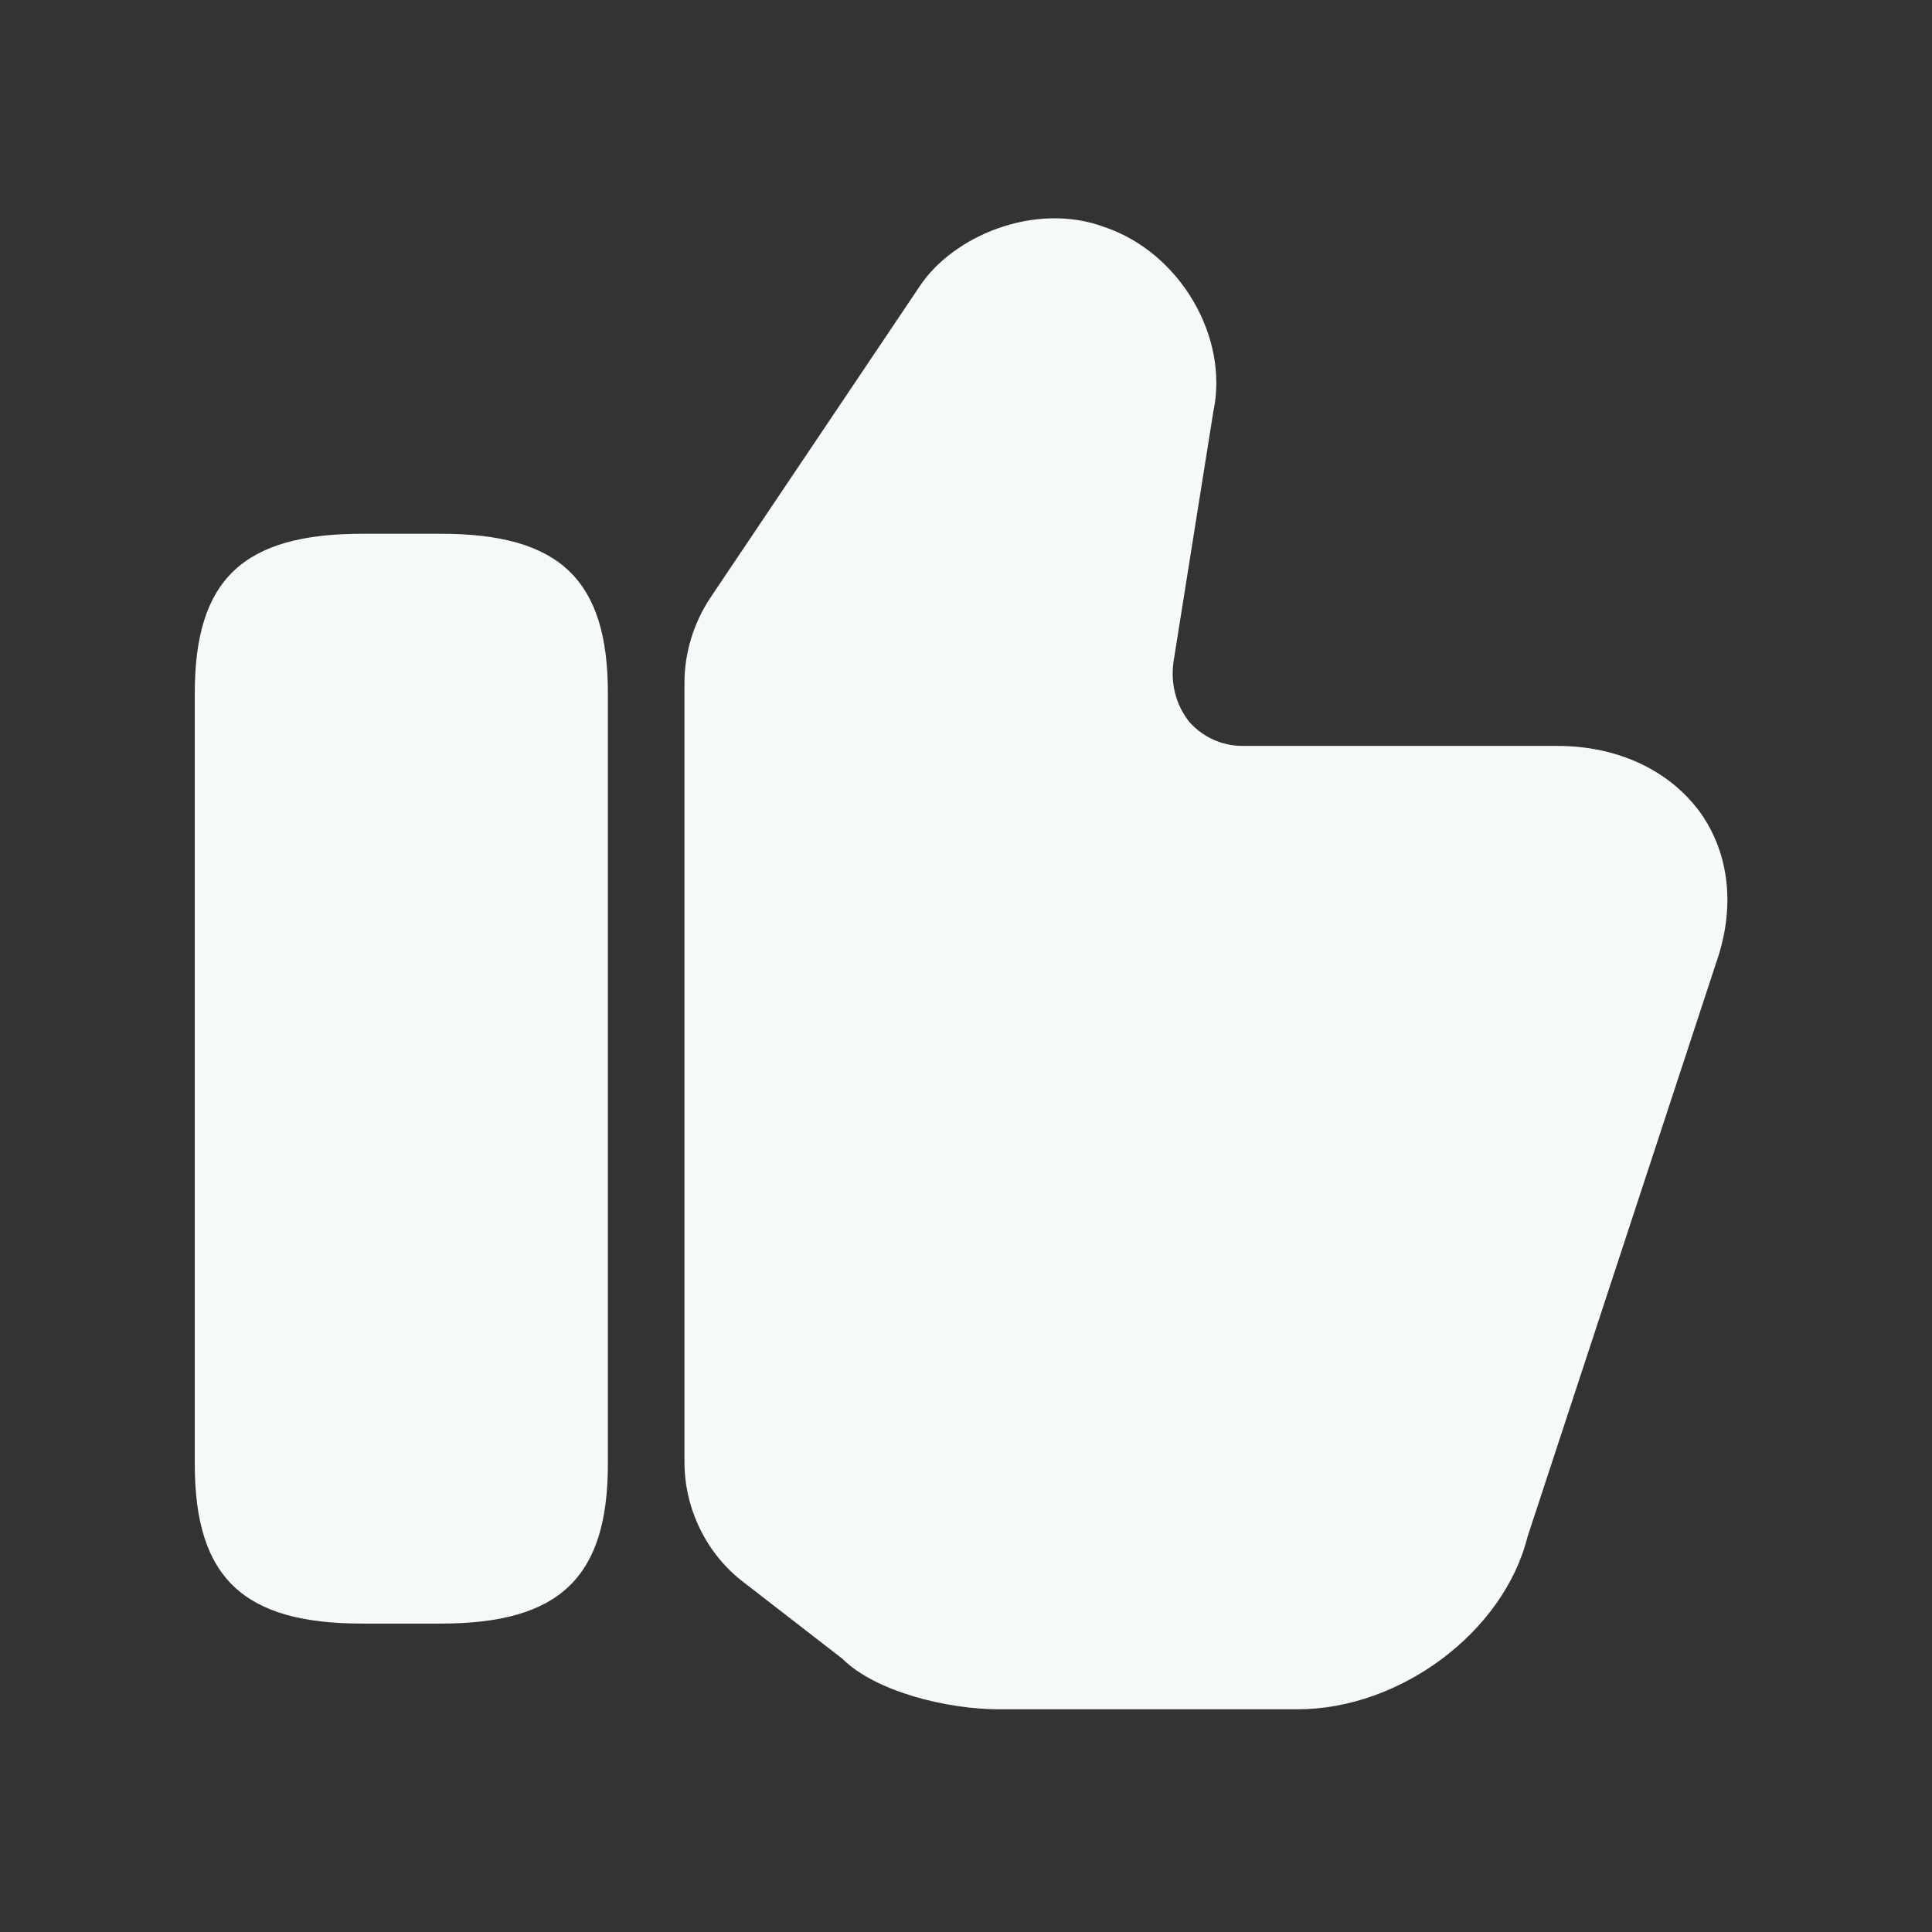 <svg width="11" height="11" viewBox="0 0 11 11" fill="none" xmlns="http://www.w3.org/2000/svg">
<rect x="0" y="0" width="11" height="11" fill="#333333" stroke="none"/>
<path d="M3.897 8.323V3.889C3.897 3.715 3.95 3.545 4.046 3.401L5.237 1.629C5.425 1.345 5.892 1.145 6.289 1.293C6.716 1.437 7 1.917 6.908 2.345L6.681 3.771C6.664 3.902 6.699 4.02 6.773 4.112C6.847 4.195 6.956 4.247 7.074 4.247H8.868C9.212 4.247 9.509 4.387 9.684 4.631C9.849 4.867 9.88 5.172 9.771 5.482L8.697 8.75C8.562 9.291 7.973 9.732 7.388 9.732H5.687C5.394 9.732 4.984 9.632 4.796 9.444L4.238 9.012C4.024 8.851 3.897 8.593 3.897 8.323Z" fill="#F6F9FA"/>
<path d="M2.51 3.039H2.061C1.384 3.039 1.109 3.3 1.109 3.946V8.336C1.109 8.982 1.384 9.244 2.061 9.244H2.51C3.186 9.244 3.461 8.982 3.461 8.336V3.946C3.461 3.3 3.186 3.039 2.51 3.039Z" fill="#F6F9FA"/>
</svg>
